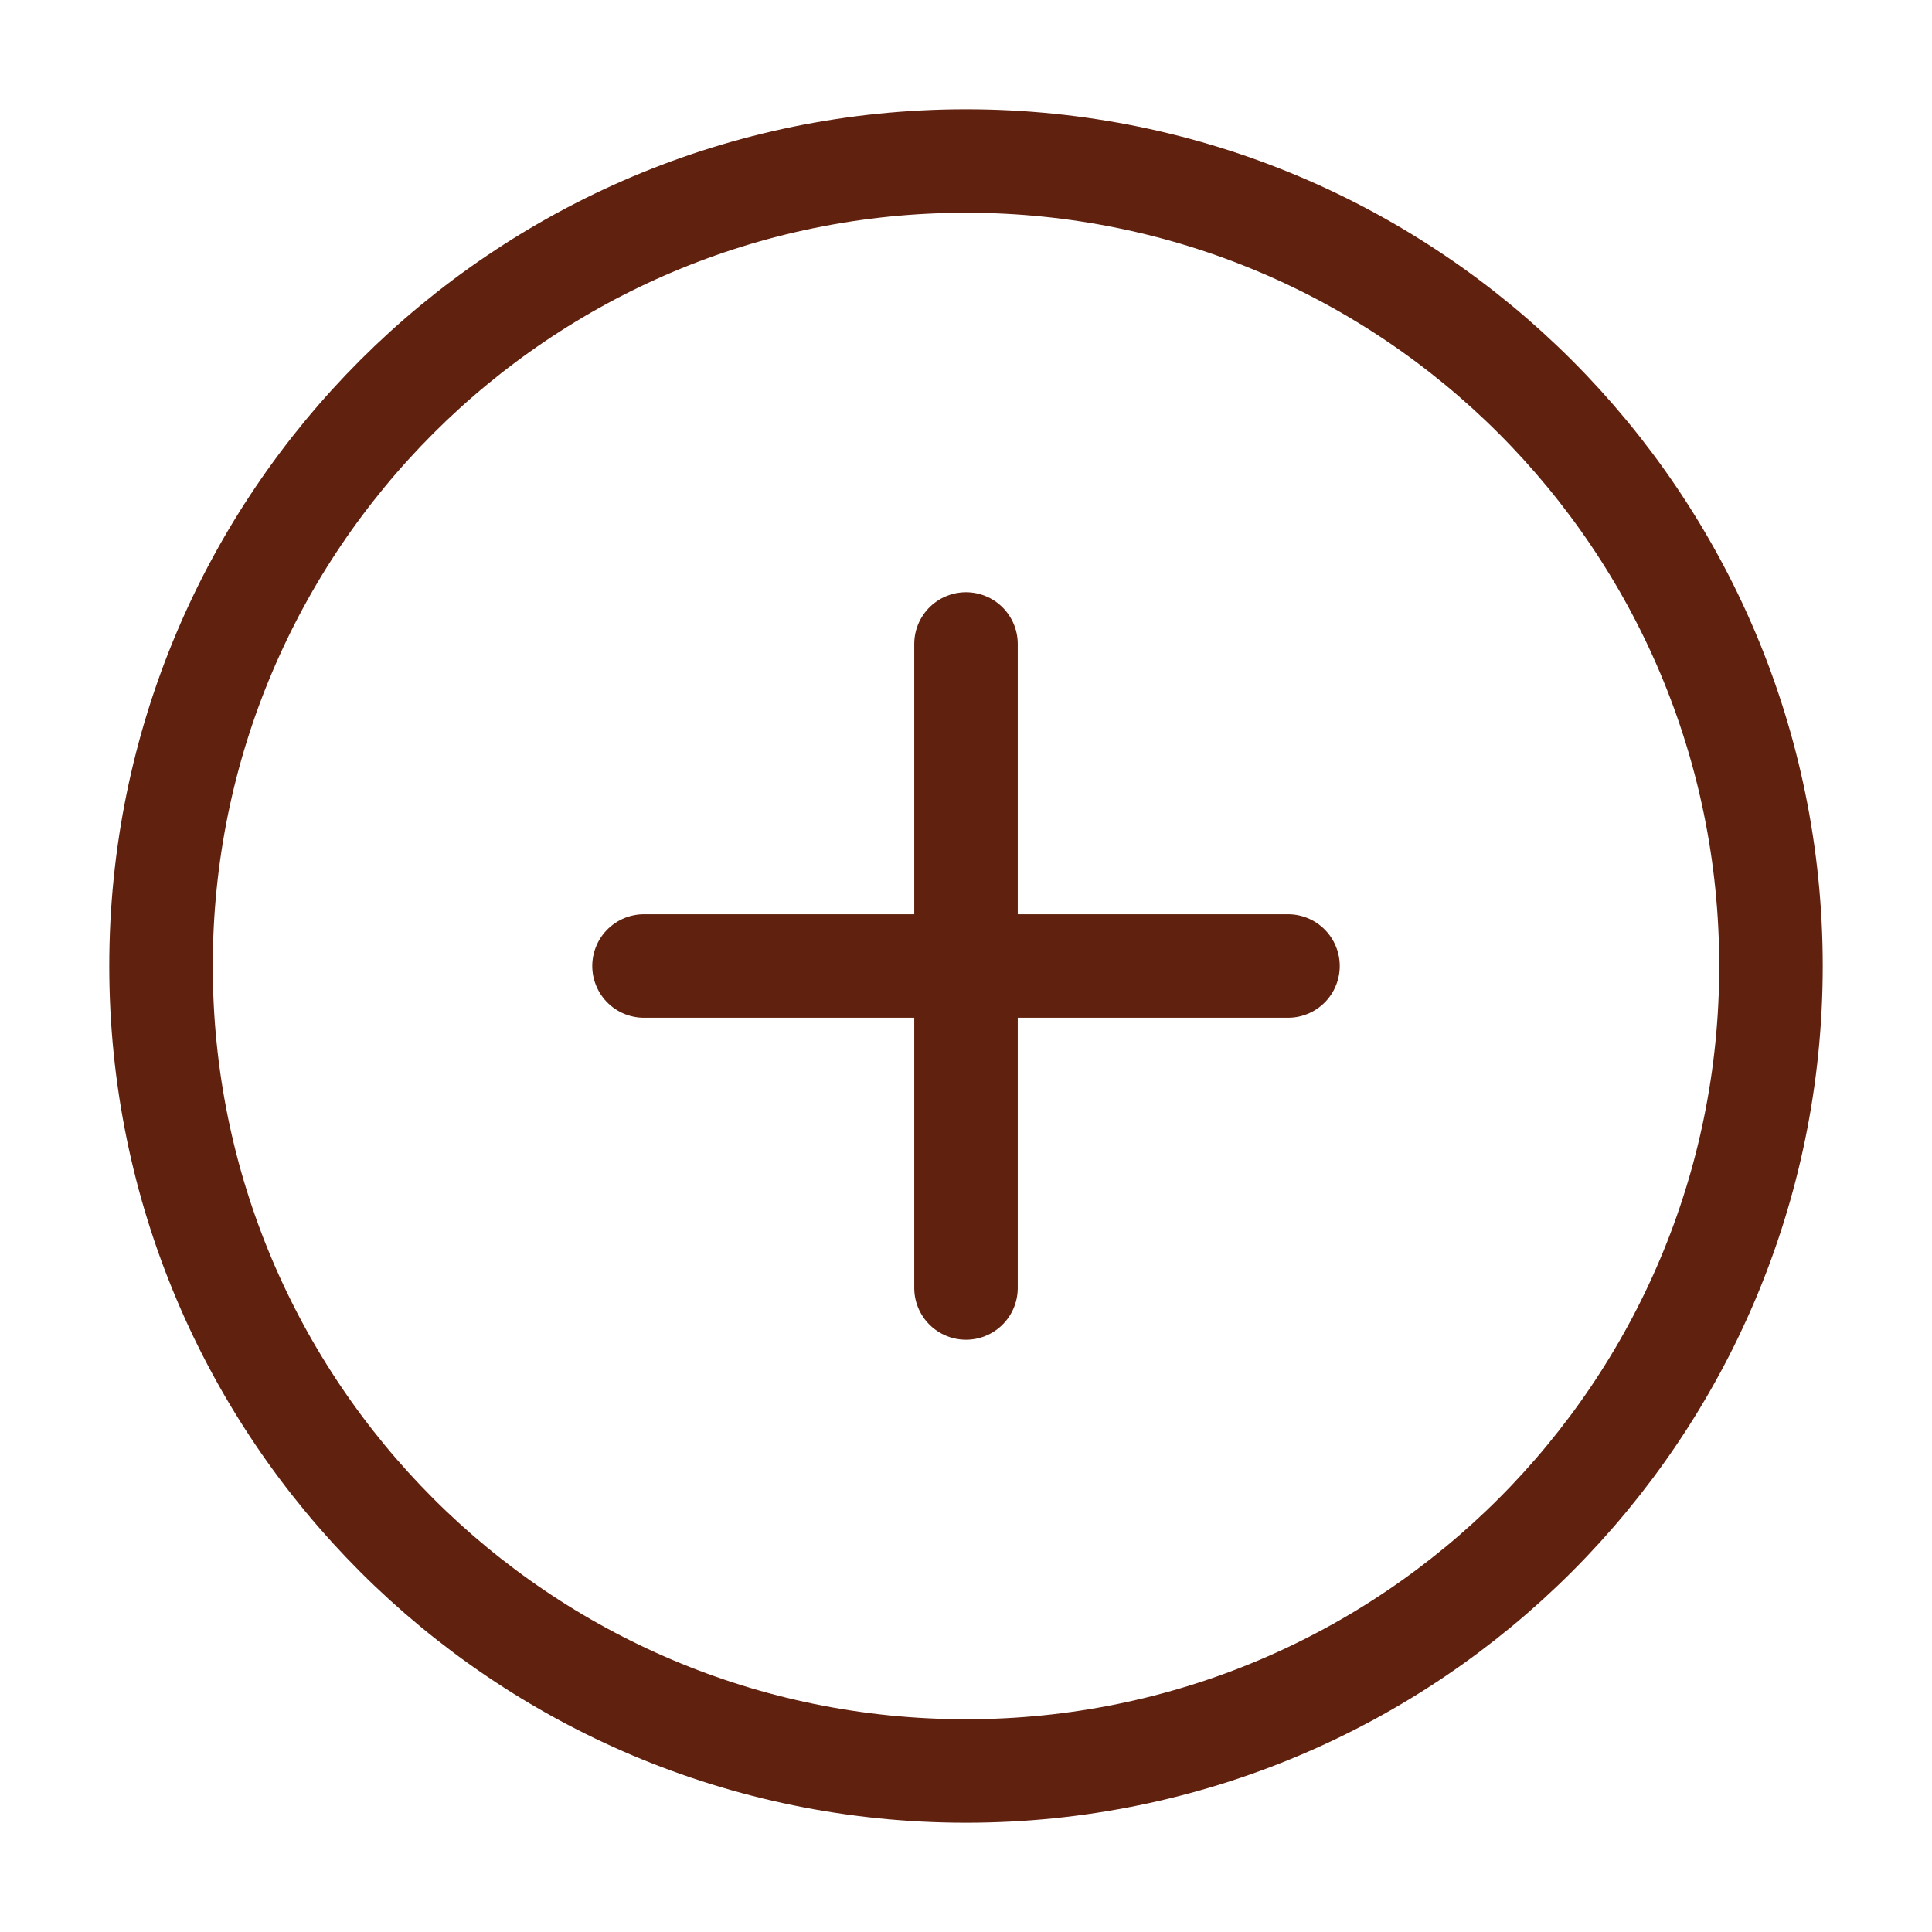 <svg width="56" height="56" viewBox="0 0 56 56" fill="none" xmlns="http://www.w3.org/2000/svg">
<path d="M28 51.333C40.887 51.333 51.333 40.886 51.333 28C51.333 15.113 40.887 4.667 28 4.667C15.113 4.667 4.667 15.113 4.667 28C4.667 40.886 15.113 51.333 28 51.333Z" stroke="#61210F" stroke-width="3" stroke-linecap="round" stroke-linejoin="round"/>
<path d="M28 18.666V37.333" stroke="#61210F" stroke-width="3" stroke-linecap="round" stroke-linejoin="round"/>
<path d="M18.667 28H37.333" stroke="#61210F" stroke-width="3" stroke-linecap="round" stroke-linejoin="round"/>
</svg>
